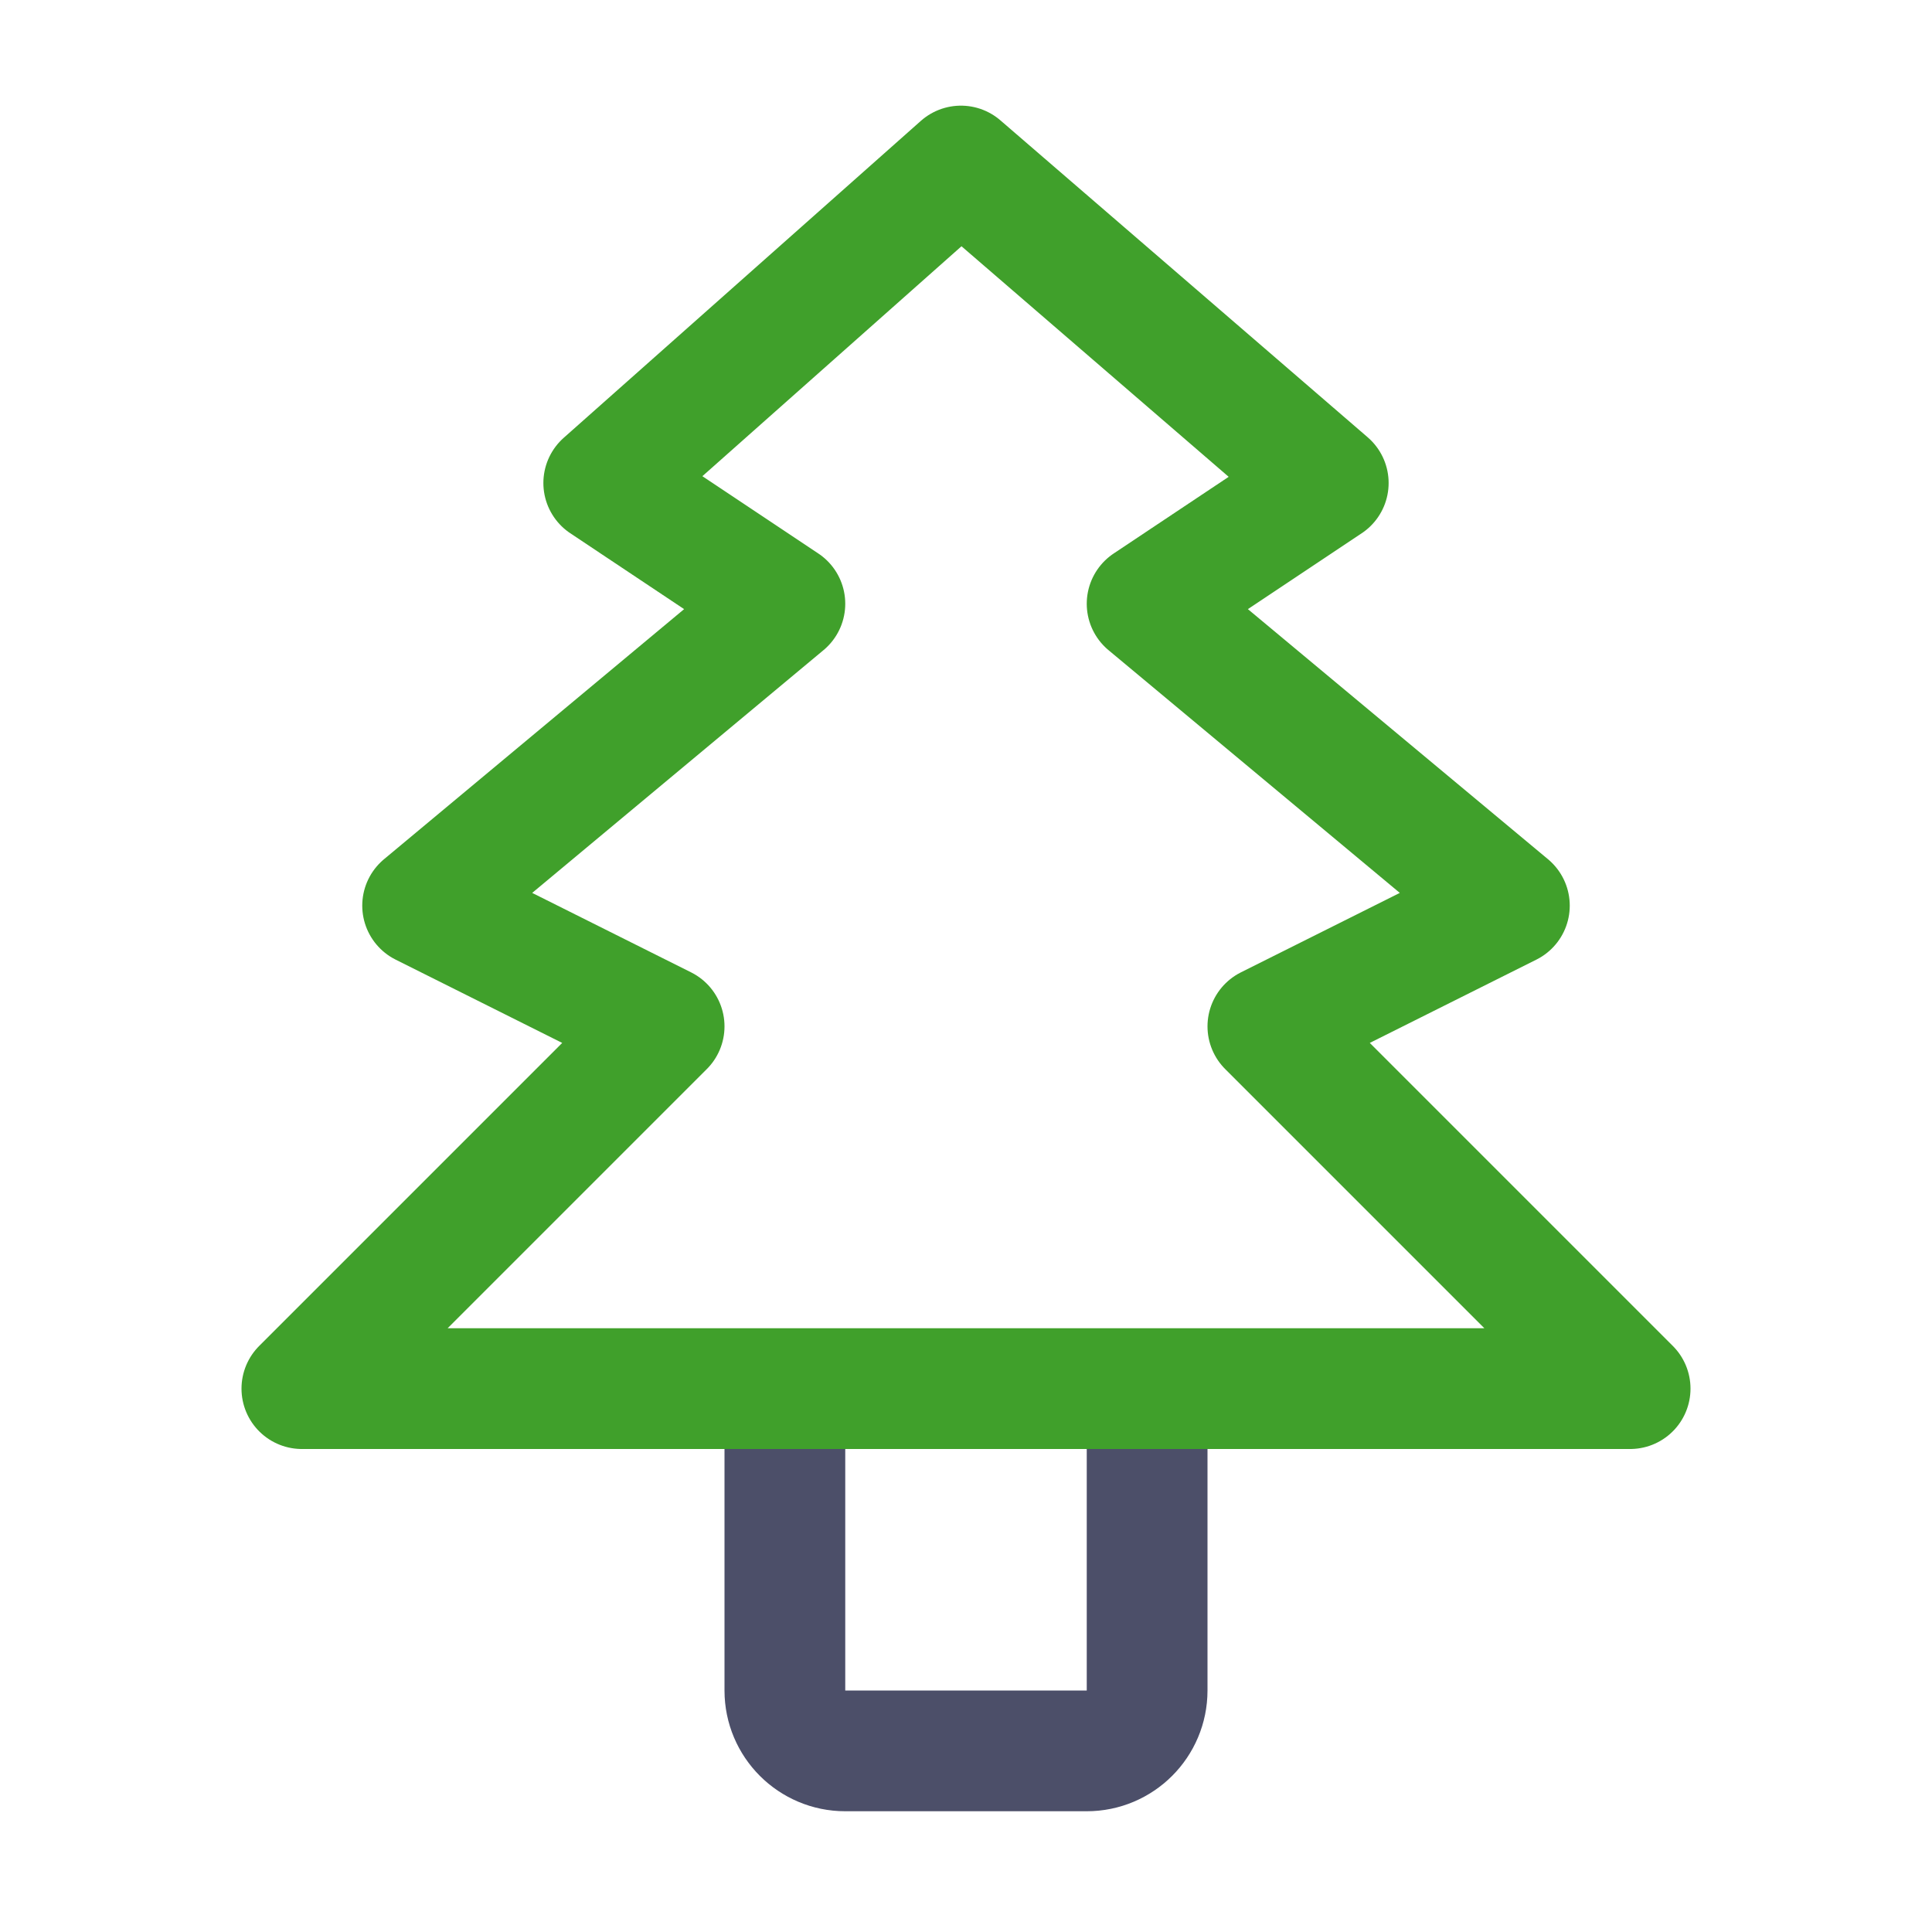 <?xml version="1.0" encoding="UTF-8"?>
<svg width="16px" height="16px" viewBox="0 0 16 16" version="1.1" xmlns="http://www.w3.org/2000/svg" xmlns:xlink="http://www.w3.org/1999/xlink">
    <title>tree</title>
    <g id="tree" stroke="none" stroke-width="1" fill="none" fill-rule="evenodd">
        <path d="M6.5,12 L6.5,14 C6.5,14.276 6.724,14.5 7,14.5 L9,14.5 C9.276,14.5 9.5,14.276 9.5,14 L9.5,12 L9.5,12" id="Line" stroke="#4C4F69" stroke-linecap="square"></path>
        <polygon id="Path" stroke="#40A02B" stroke-linecap="round" stroke-linejoin="round" points="7.958 1.375 11 4 9.5 5 12.5 7.5 10.5 8.5 13.5 11.5 2.5 11.5 5.5 8.5 3.5 7.5 6.5 5 5 4"></polygon>
    </g>
</svg>
